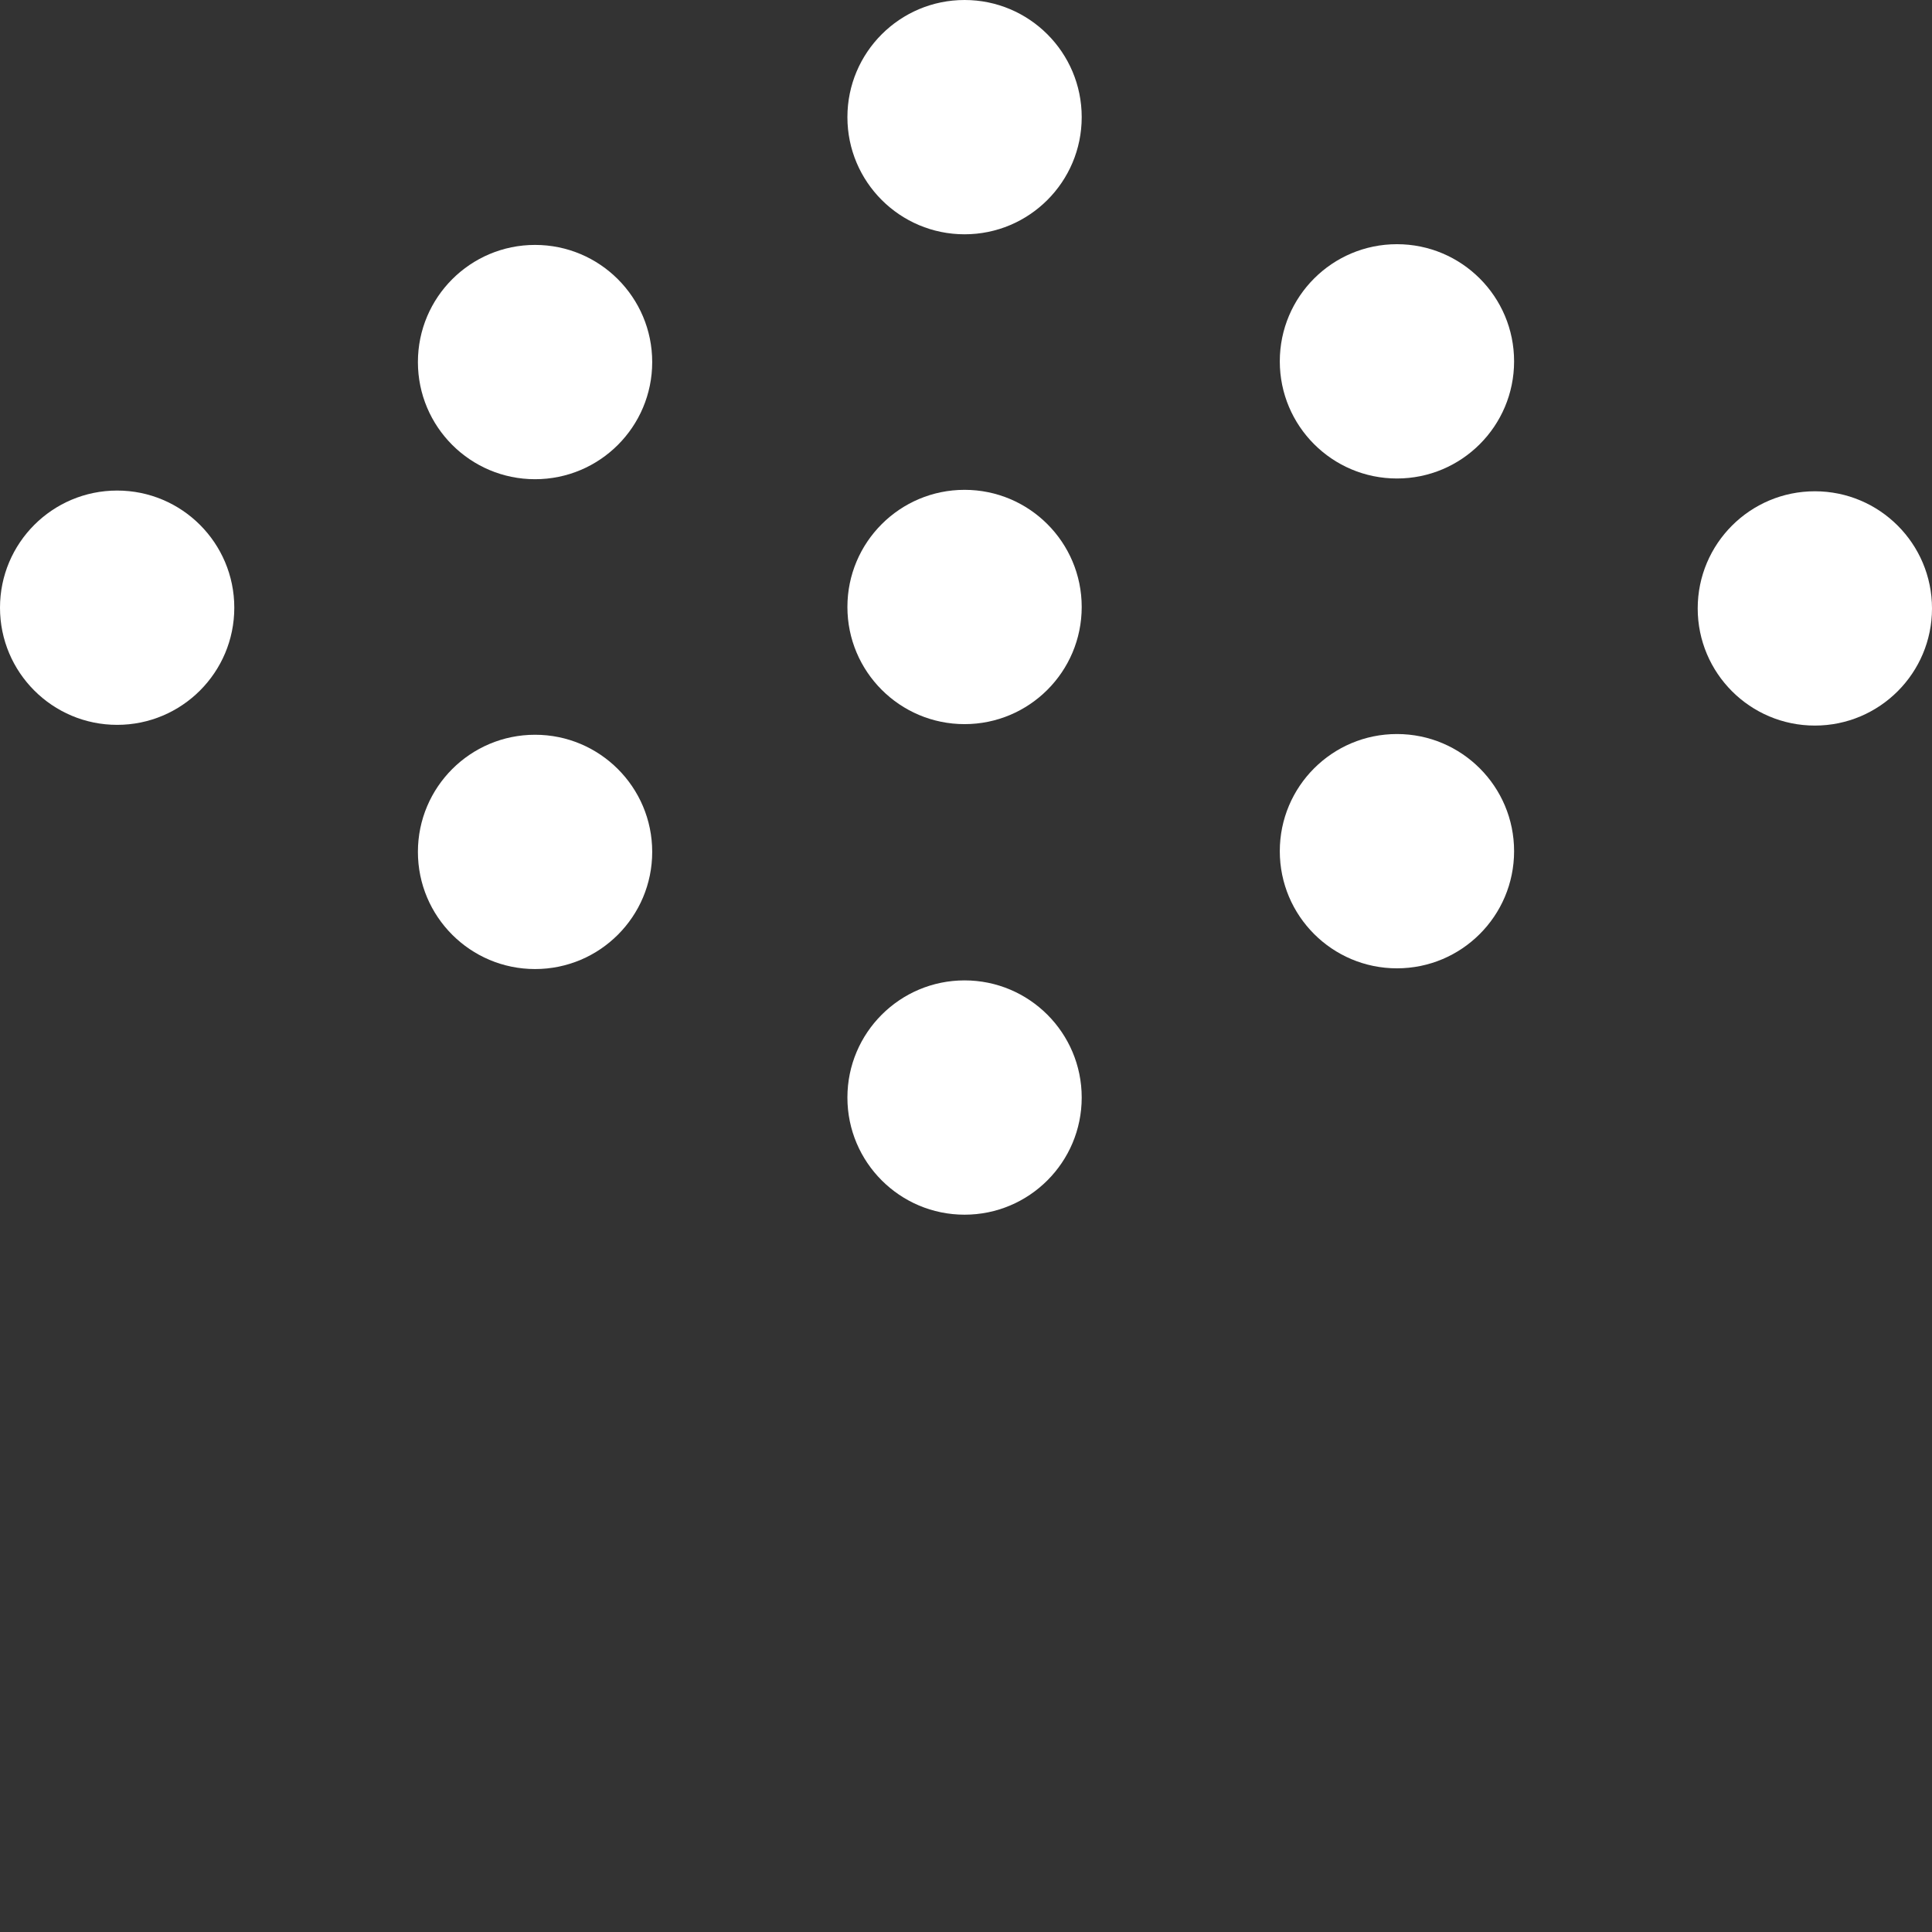 <svg xmlns="http://www.w3.org/2000/svg" xmlns:xlink="http://www.w3.org/1999/xlink" width="5000" zoomAndPan="magnify" viewBox="0 0 3750 3750" height="5000" preserveAspectRatio="xMidYMid meet" version="1.0"><rect x="0" y="0" width="3750" height="3750" fill="#333333" stroke="none"/><defs><clipPath id="6b06121628"><path d="M 1644.816 0 L 2099.582 0 L 2099.582 454.766 L 1644.816 454.766 Z M 1644.816 0 " clip-rule="nonzero"/></clipPath><clipPath id="77870022fd"><path d="M 1872.199 0 C 1746.621 0 1644.816 101.801 1644.816 227.383 C 1644.816 352.961 1746.621 454.766 1872.199 454.766 C 1997.777 454.766 2099.582 352.961 2099.582 227.383 C 2099.582 101.801 1997.777 0 1872.199 0 Z M 1872.199 0 " clip-rule="nonzero"/></clipPath><clipPath id="8e1469ce16"><path d="M 1644.816 950.77 L 2099.582 950.77 L 2099.582 1405.531 L 1644.816 1405.531 Z M 1644.816 950.77 " clip-rule="nonzero"/></clipPath><clipPath id="2f1fa22569"><path d="M 1872.199 950.77 C 1746.621 950.77 1644.816 1052.57 1644.816 1178.152 C 1644.816 1303.73 1746.621 1405.531 1872.199 1405.531 C 1997.777 1405.531 2099.582 1303.73 2099.582 1178.152 C 2099.582 1052.57 1997.777 950.77 1872.199 950.77 Z M 1872.199 950.77 " clip-rule="nonzero"/></clipPath><clipPath id="877b1f5e91"><path d="M 1644.816 1902.938 L 2099.582 1902.938 L 2099.582 2357.703 L 1644.816 2357.703 Z M 1644.816 1902.938 " clip-rule="nonzero"/></clipPath><clipPath id="470256e3f9"><path d="M 1872.199 1902.938 C 1746.621 1902.938 1644.816 2004.738 1644.816 2130.32 C 1644.816 2255.898 1746.621 2357.703 1872.199 2357.703 C 1997.777 2357.703 2099.582 2255.898 2099.582 2130.32 C 2099.582 2004.738 1997.777 1902.938 1872.199 1902.938 Z M 1872.199 1902.938 " clip-rule="nonzero"/></clipPath><clipPath id="9c28d28ec0"><path d="M 0 952.168 L 454.766 952.168 L 454.766 1406.934 L 0 1406.934 Z M 0 952.168 " clip-rule="nonzero"/></clipPath><clipPath id="868f1107f7"><path d="M 227.383 952.168 C 101.801 952.168 0 1053.973 0 1179.551 C 0 1305.133 101.801 1406.934 227.383 1406.934 C 352.961 1406.934 454.766 1305.133 454.766 1179.551 C 454.766 1053.973 352.961 952.168 227.383 952.168 Z M 227.383 952.168 " clip-rule="nonzero"/></clipPath><clipPath id="3f7b915d16"><path d="M 811.16 1426.152 L 1265.926 1426.152 L 1265.926 1880.918 L 811.16 1880.918 Z M 811.16 1426.152 " clip-rule="nonzero"/></clipPath><clipPath id="5fd4fd8a82"><path d="M 1038.543 1426.152 C 912.961 1426.152 811.16 1527.957 811.16 1653.535 C 811.16 1779.113 912.961 1880.918 1038.543 1880.918 C 1164.121 1880.918 1265.926 1779.113 1265.926 1653.535 C 1265.926 1527.957 1164.121 1426.152 1038.543 1426.152 Z M 1038.543 1426.152 " clip-rule="nonzero"/></clipPath><clipPath id="644884f519"><path d="M 811.16 475.383 L 1265.926 475.383 L 1265.926 930.148 L 811.16 930.148 Z M 811.16 475.383 " clip-rule="nonzero"/></clipPath><clipPath id="baf1946d52"><path d="M 1038.543 475.383 C 912.961 475.383 811.16 577.188 811.16 702.766 C 811.16 828.348 912.961 930.148 1038.543 930.148 C 1164.121 930.148 1265.926 828.348 1265.926 702.766 C 1265.926 577.188 1164.121 475.383 1038.543 475.383 Z M 1038.543 475.383 " clip-rule="nonzero"/></clipPath><clipPath id="618173fbbc"><path d="M 2484.074 1424.754 L 2938.84 1424.754 L 2938.84 1879.516 L 2484.074 1879.516 Z M 2484.074 1424.754 " clip-rule="nonzero"/></clipPath><clipPath id="c5d8bfa65d"><path d="M 2711.457 1424.754 C 2585.879 1424.754 2484.074 1526.555 2484.074 1652.133 C 2484.074 1777.715 2585.879 1879.516 2711.457 1879.516 C 2837.039 1879.516 2938.84 1777.715 2938.84 1652.133 C 2938.84 1526.555 2837.039 1424.754 2711.457 1424.754 Z M 2711.457 1424.754 " clip-rule="nonzero"/></clipPath><clipPath id="b2f9f708ba"><path d="M 2484.074 473.984 L 2938.84 473.984 L 2938.84 928.75 L 2484.074 928.75 Z M 2484.074 473.984 " clip-rule="nonzero"/></clipPath><clipPath id="9b4a55d833"><path d="M 2711.457 473.984 C 2585.879 473.984 2484.074 575.785 2484.074 701.367 C 2484.074 826.945 2585.879 928.75 2711.457 928.75 C 2837.039 928.75 2938.84 826.945 2938.84 701.367 C 2938.84 575.785 2837.039 473.984 2711.457 473.984 Z M 2711.457 473.984 " clip-rule="nonzero"/></clipPath><clipPath id="a9fae7d3f7"><path d="M 3295.234 953.57 L 3750 953.57 L 3750 1408.336 L 3295.234 1408.336 Z M 3295.234 953.57 " clip-rule="nonzero"/></clipPath><clipPath id="830178cce5"><path d="M 3522.617 953.57 C 3397.039 953.57 3295.234 1055.371 3295.234 1180.953 C 3295.234 1306.531 3397.039 1408.336 3522.617 1408.336 C 3648.195 1408.336 3750 1306.531 3750 1180.953 C 3750 1055.371 3648.195 953.57 3522.617 953.57 Z M 3522.617 953.57 " clip-rule="nonzero"/></clipPath></defs><g clip-path="url(#6b06121628)"><g clip-path="url(#77870022fd)"><path fill="#ffffff" d="M 1644.816 0 L 2099.582 0 L 2099.582 454.766 L 1644.816 454.766 Z M 1644.816 0 " fill-opacity="1" fill-rule="nonzero"/></g></g><g clip-path="url(#8e1469ce16)"><g clip-path="url(#2f1fa22569)"><path fill="#ffffff" d="M 1644.816 950.77 L 2099.582 950.77 L 2099.582 1405.531 L 1644.816 1405.531 Z M 1644.816 950.77 " fill-opacity="1" fill-rule="nonzero"/></g></g><g clip-path="url(#877b1f5e91)"><g clip-path="url(#470256e3f9)"><path fill="#ffffff" d="M 1644.816 1902.938 L 2099.582 1902.938 L 2099.582 2357.703 L 1644.816 2357.703 Z M 1644.816 1902.938 " fill-opacity="1" fill-rule="nonzero"/></g></g><g clip-path="url(#9c28d28ec0)"><g clip-path="url(#868f1107f7)"><path fill="#ffffff" d="M 0 952.168 L 454.766 952.168 L 454.766 1406.934 L 0 1406.934 Z M 0 952.168 " fill-opacity="1" fill-rule="nonzero"/></g></g><g clip-path="url(#3f7b915d16)"><g clip-path="url(#5fd4fd8a82)"><path fill="#ffffff" d="M 811.16 1426.152 L 1265.926 1426.152 L 1265.926 1880.918 L 811.16 1880.918 Z M 811.16 1426.152 " fill-opacity="1" fill-rule="nonzero"/></g></g><g clip-path="url(#644884f519)"><g clip-path="url(#baf1946d52)"><path fill="#ffffff" d="M 811.16 475.383 L 1265.926 475.383 L 1265.926 930.148 L 811.16 930.148 Z M 811.16 475.383 " fill-opacity="1" fill-rule="nonzero"/></g></g><g clip-path="url(#618173fbbc)"><g clip-path="url(#c5d8bfa65d)"><path fill="#ffffff" d="M 2484.074 1424.754 L 2938.84 1424.754 L 2938.84 1879.516 L 2484.074 1879.516 Z M 2484.074 1424.754 " fill-opacity="1" fill-rule="nonzero"/></g></g><g clip-path="url(#b2f9f708ba)"><g clip-path="url(#9b4a55d833)"><path fill="#ffffff" d="M 2484.074 473.984 L 2938.84 473.984 L 2938.84 928.75 L 2484.074 928.75 Z M 2484.074 473.984 " fill-opacity="1" fill-rule="nonzero"/></g></g><g clip-path="url(#a9fae7d3f7)"><g clip-path="url(#830178cce5)"><path fill="#ffffff" d="M 3295.234 953.57 L 3750 953.57 L 3750 1408.336 L 3295.234 1408.336 Z M 3295.234 953.57 " fill-opacity="1" fill-rule="nonzero"/></g></g></svg>